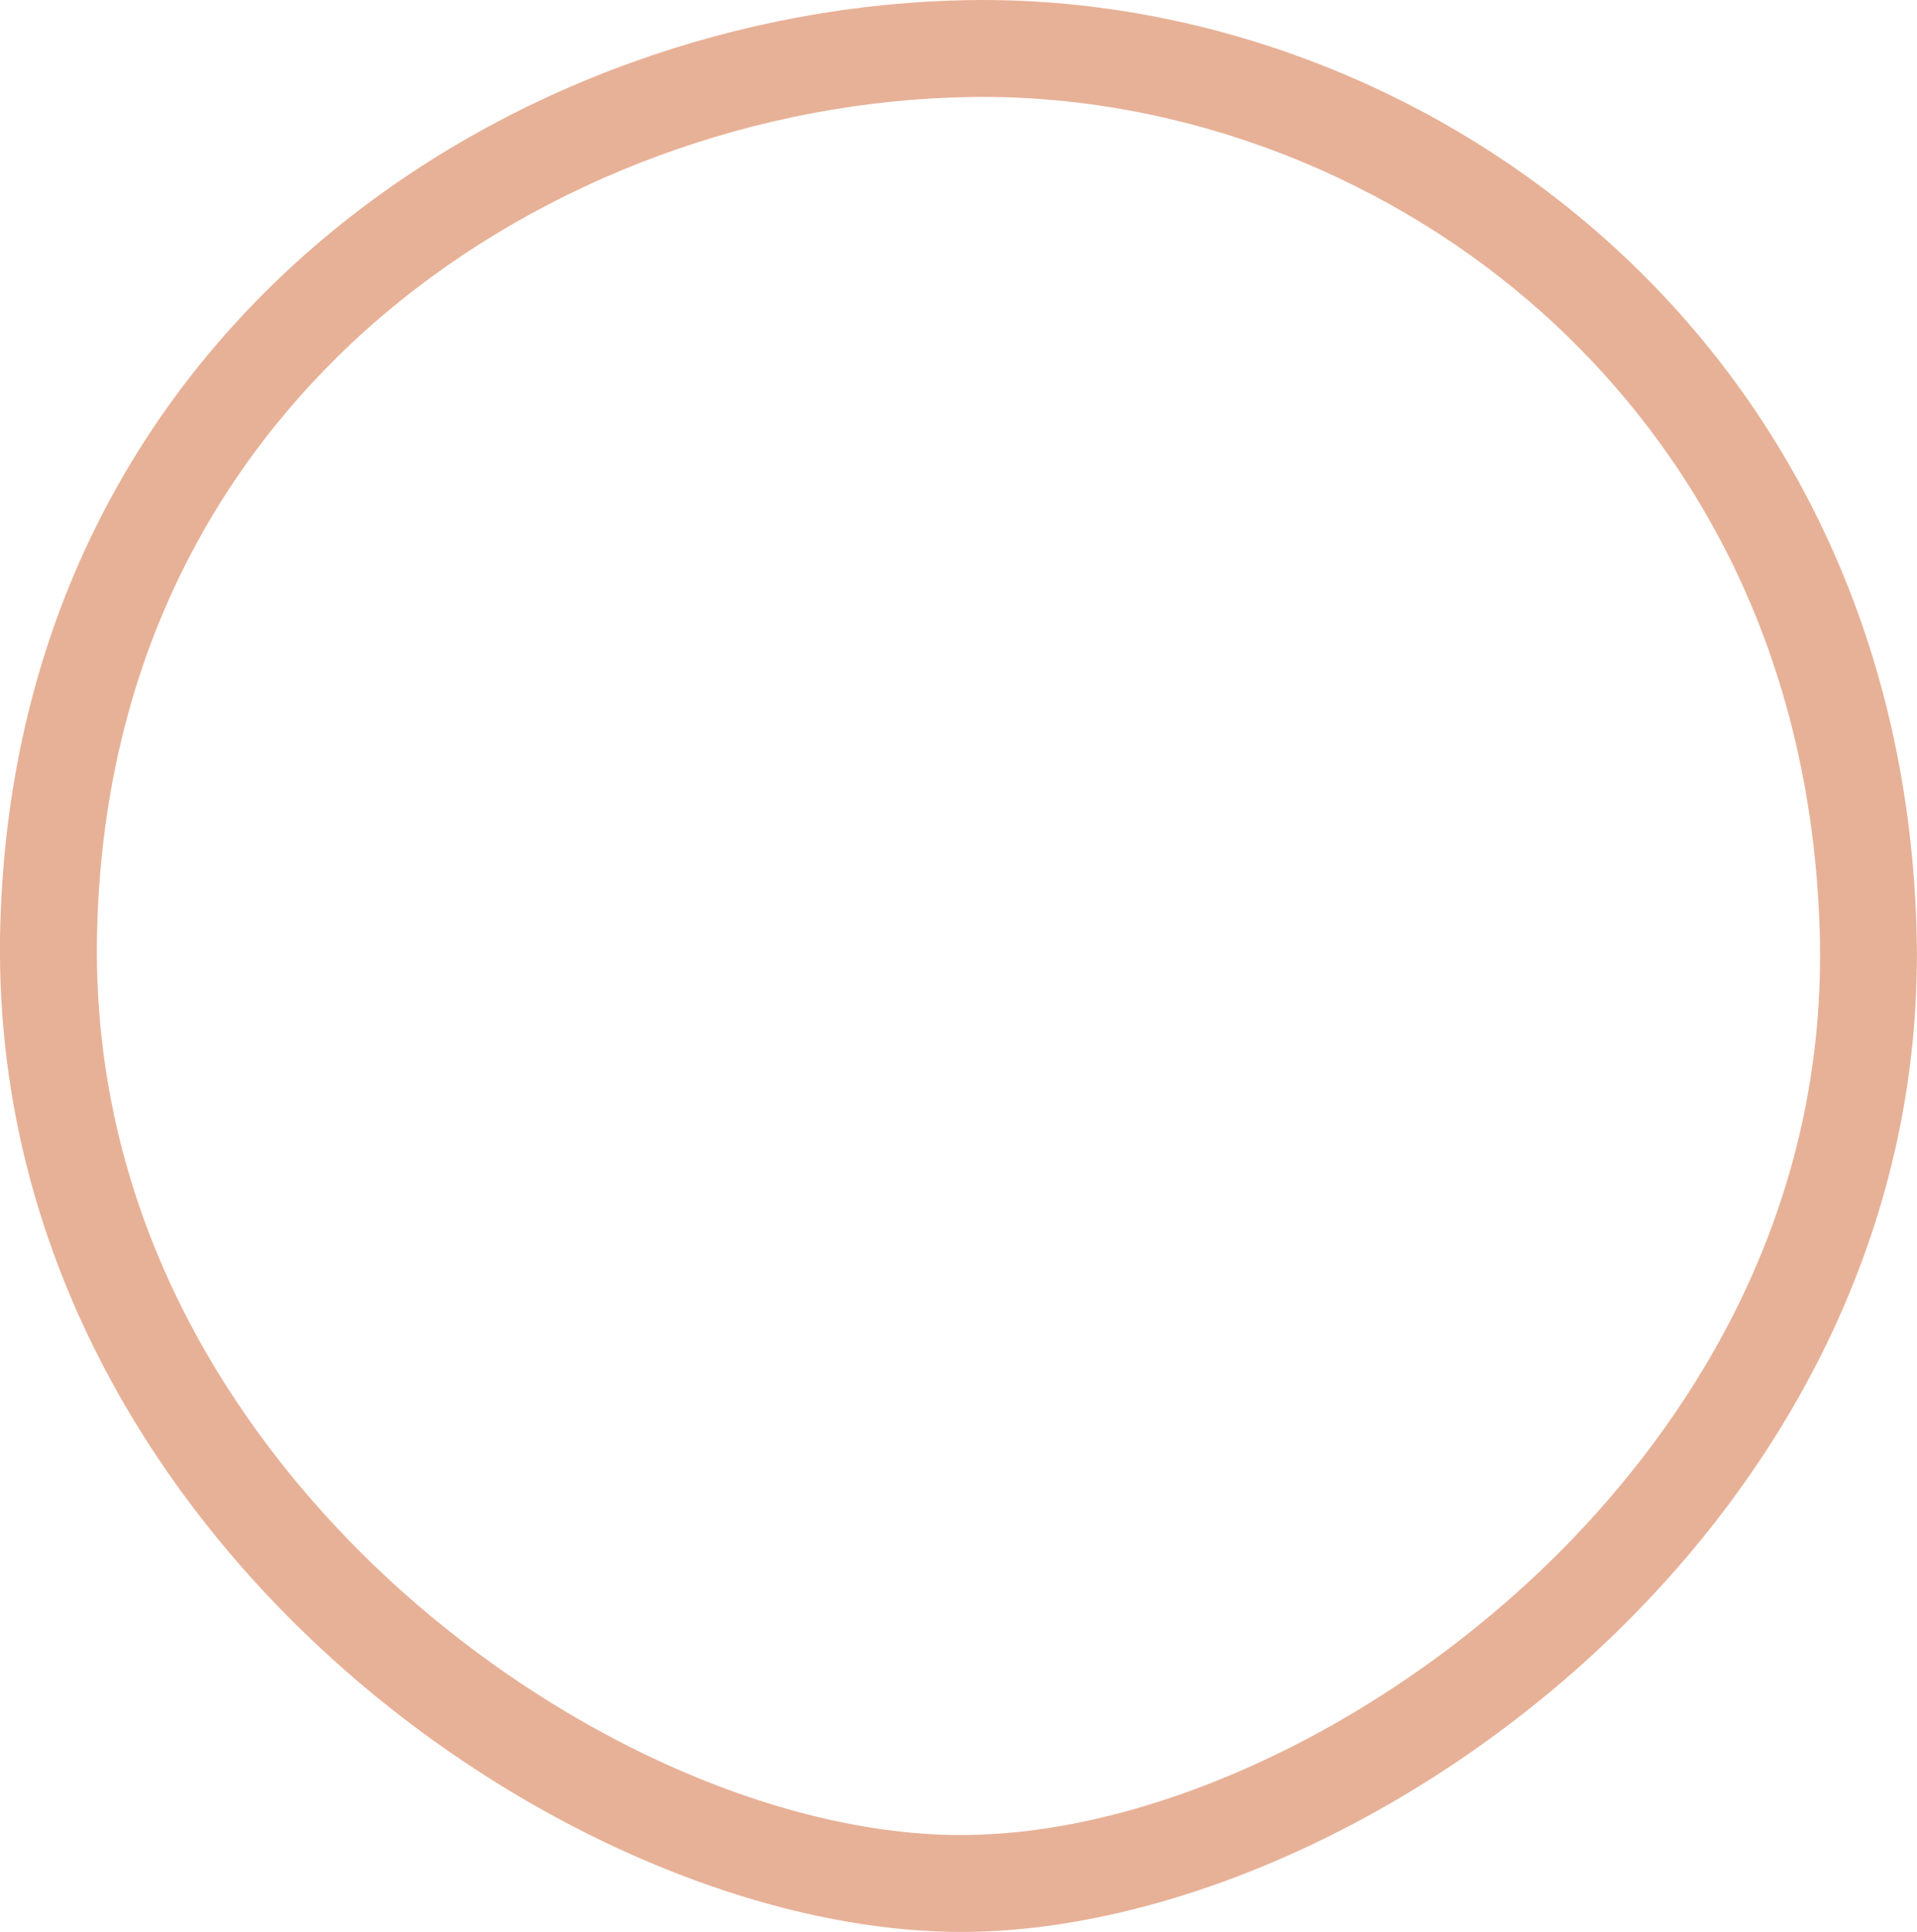 <svg xmlns="http://www.w3.org/2000/svg" width="19.787" height="19.937" viewBox="0 0 19.787 19.937">
  <g id="Path_1423" data-name="Path 1423" transform="translate(-10.098 -22.566)" fill="none">
    <path d="M20.11,22.567a9.661,9.661,0,0,1,9.769,9.545c.2,6.089-5.646,10.329-9.769,10.39S9.93,38.315,10.1,32.112,15.455,22.635,20.11,22.567Z" stroke="none"/>
    <path d="M 20.242 23.566 C 20.203 23.566 20.164 23.566 20.125 23.567 C 17.923 23.599 15.715 24.414 14.069 25.803 C 12.764 26.905 11.19 28.898 11.101 32.14 C 11.02 35.074 12.474 37.202 13.708 38.471 C 15.5 40.313 17.978 41.503 20.023 41.503 C 20.047 41.503 20.071 41.503 20.096 41.502 C 22.142 41.472 24.6 40.261 26.358 38.417 C 27.562 37.154 28.976 35.041 28.88 32.146 C 28.773 28.936 27.28 26.934 26.046 25.819 C 24.461 24.387 22.345 23.566 20.242 23.566 M 20.242 22.566 C 24.858 22.566 29.679 26.081 29.879 32.112 C 30.082 38.201 24.234 42.441 20.11 42.502 C 15.987 42.563 9.93 38.315 10.101 32.112 C 10.272 25.91 15.455 22.635 20.11 22.567 C 20.154 22.566 20.198 22.566 20.242 22.566 Z" stroke="none" fill="#e7b197"/>
  </g>
</svg>
